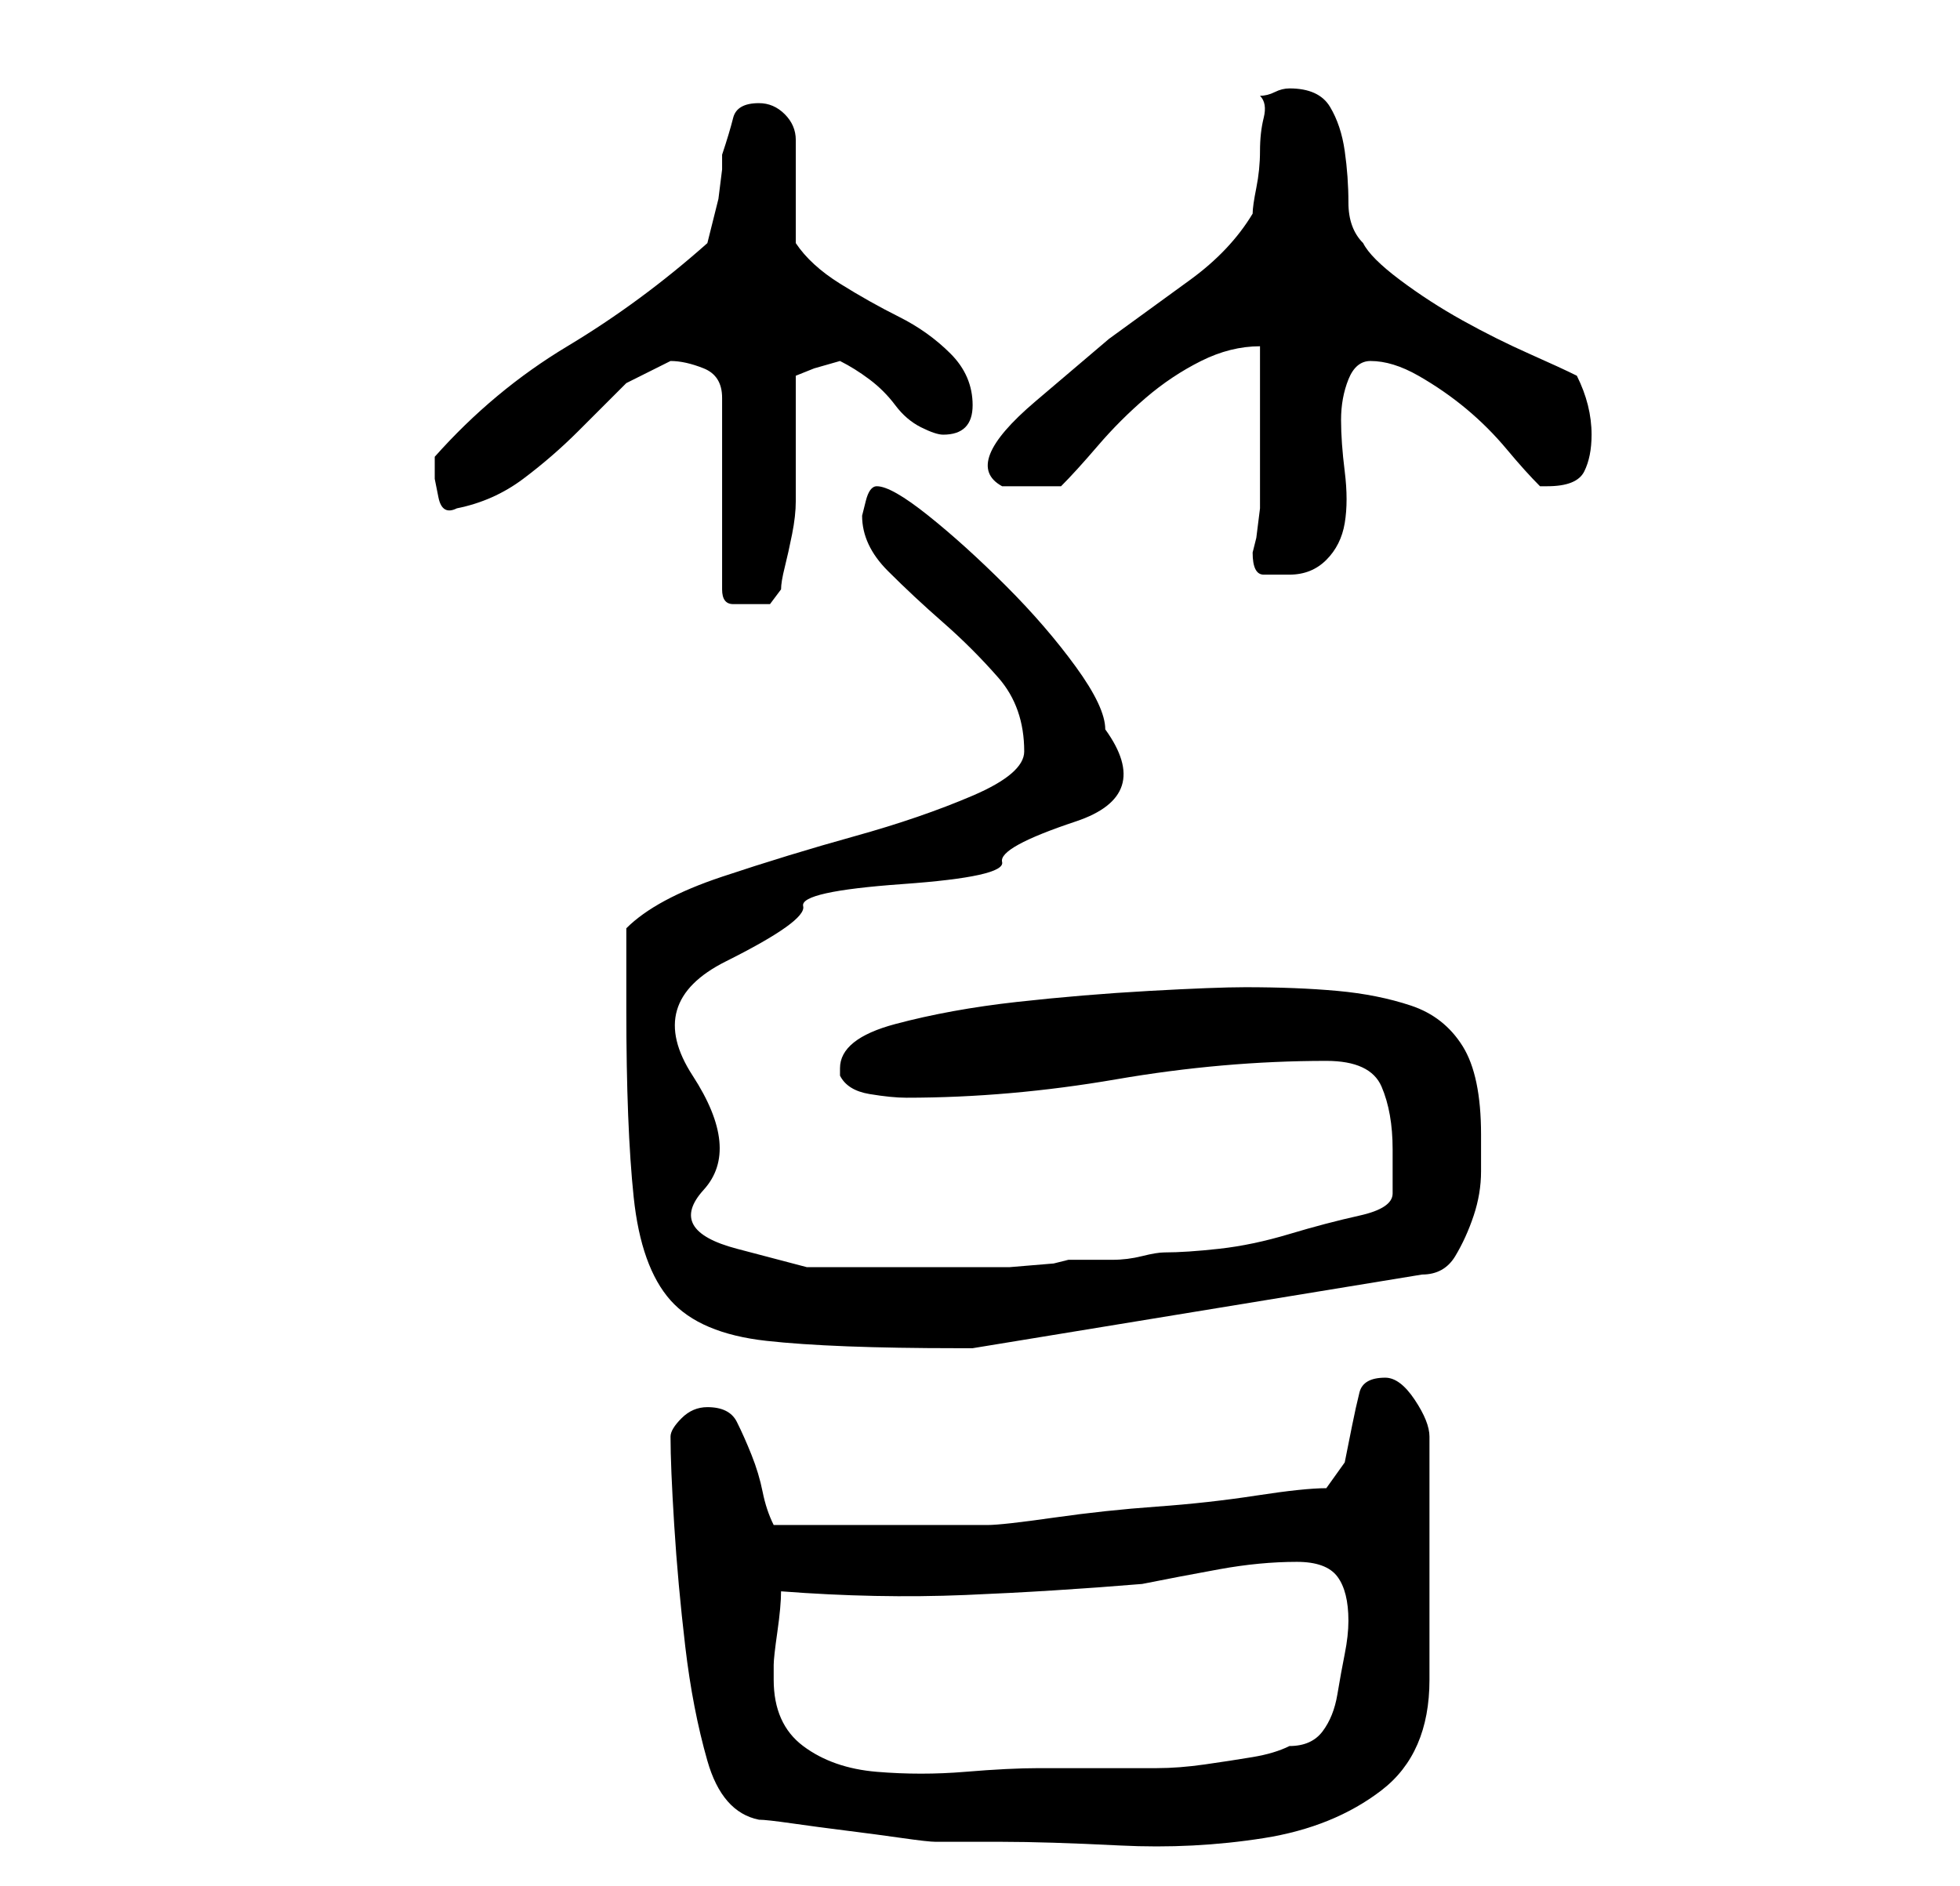 <?xml version="1.0" standalone="no"?>
<!DOCTYPE svg PUBLIC "-//W3C//DTD SVG 1.1//EN" "http://www.w3.org/Graphics/SVG/1.1/DTD/svg11.dtd" >
<svg xmlns="http://www.w3.org/2000/svg" xmlns:xlink="http://www.w3.org/1999/xlink" version="1.1" viewBox="-10 0 266 256">
   <path fill="currentColor"
d="M93 247q1 0 4.5 0.5t7.5 1t7.5 1t4.5 0.5h9q6 0 16 0.5t19.5 -1t16 -6.5t6.5 -15v-33q0 -2 -2 -5t-4 -3q-3 0 -3.5 2t-1 4.5l-1 5t-2.5 3.5q-3 0 -9.5 1t-13.5 1.5t-14 1.5t-9 1h-2h-4.5h-4.5h-4h-3h-4h-4h-3q-1 -2 -1.5 -4.5t-1.5 -5t-2 -4.5t-4 -2q-2 0 -3.5 1.5
t-1.5 2.5q0 4 0.5 12t1.5 16.5t3 15.5t7 8zM95 228v-2q0 -1 0.5 -4.5t0.5 -5.5q13 1 25 0.5t24 -1.5q5 -1 10.5 -2t10.5 -1q4 0 5.5 2t1.5 6q0 2 -0.5 4.5t-1 5.5t-2 5t-4.5 2q-2 1 -5 1.5t-6.5 1t-6.5 0.5h-3h-13q-4 0 -10 0.5t-12 0t-10 -3.5t-4 -9zM75 137q0 16 1 25.5
t5 14t13 5.5t26 1h2l61 -10q3 0 4.5 -2.5t2.5 -5.5t1 -6v-5q0 -8 -2.5 -12t-7 -5.5t-10 -2t-12.5 -0.5q-4 0 -13 0.5t-18 1.5t-16.5 3t-7.5 6v1q1 2 4 2.5t5 0.5q14 0 28.5 -2.5t28.5 -2.5q6 0 7.5 3.5t1.5 8.5v6q0 2 -4.5 3t-9.5 2.5t-9.5 2t-7.5 0.5q-1 0 -3 0.5t-4 0.5
h-3.5h-2.5l-2 0.5t-6 0.5h-6h-5h-16.5t-9.5 -2.5t-4.5 -8t-1.5 -15.5t4.5 -15.5t10.5 -7.5t13.5 -3t13.5 -3t10 -5.5t4 -12.5q0 -3 -4 -8.5t-9.5 -11t-10.5 -9.5t-7 -4q-1 0 -1.5 2l-0.5 2q0 4 3.5 7.5t7.5 7t7.5 7.5t3.5 10q0 3 -7 6t-16 5.5t-18 5.5t-13 7v3v2.5v3.5v2z
M81 49q2 0 4.5 1t2.5 4v26q0 2 1.5 2h2.5h2.5t1.5 -2q0 -1 0.5 -3t1 -4.5t0.5 -4.5v-2v-3v-5v-4.5v-2.5l2.5 -1t3.5 -1q2 1 4 2.5t3.5 3.5t3.5 3t3 1q4 0 4 -4t-3 -7t-7 -5t-8 -4.5t-6 -5.5v-2v-5v-4v-3q0 -2 -1.5 -3.5t-3.5 -1.5q-3 0 -3.5 2t-1.5 5v2t-0.5 4l-1 4l-0.5 2
q-9 8 -19 14t-18 15v1.5v1.5t0.5 2.5t2.5 1.5q5 -1 9 -4t7.5 -6.5l6.5 -6.5t6 -3zM160 75q0 3 1.5 3h3.5q3 0 5 -2t2.5 -5t0 -7t-0.5 -7t1 -5.5t3 -2.5q3 0 6.5 2t6.5 4.5t5.5 5.5t4.5 5h0.5h0.5q4 0 5 -2t1 -5q0 -2 -0.5 -4t-1.5 -4q-2 -1 -6.5 -3t-9 -4.5t-8.5 -5.5t-5 -5
q-2 -2 -2 -5.5t-0.5 -7t-2 -6t-5.5 -2.5q-1 0 -2 0.5t-2 0.5q1 1 0.5 3t-0.5 4.5t-0.5 5t-0.5 3.5q-3 5 -8.5 9l-11 8t-10 8.5t-4.5 11.5h8q2 -2 5 -5.5t6.5 -6.5t7.5 -5t8 -2v3v5v4v3v3v4t-0.5 4z" />
</svg>
